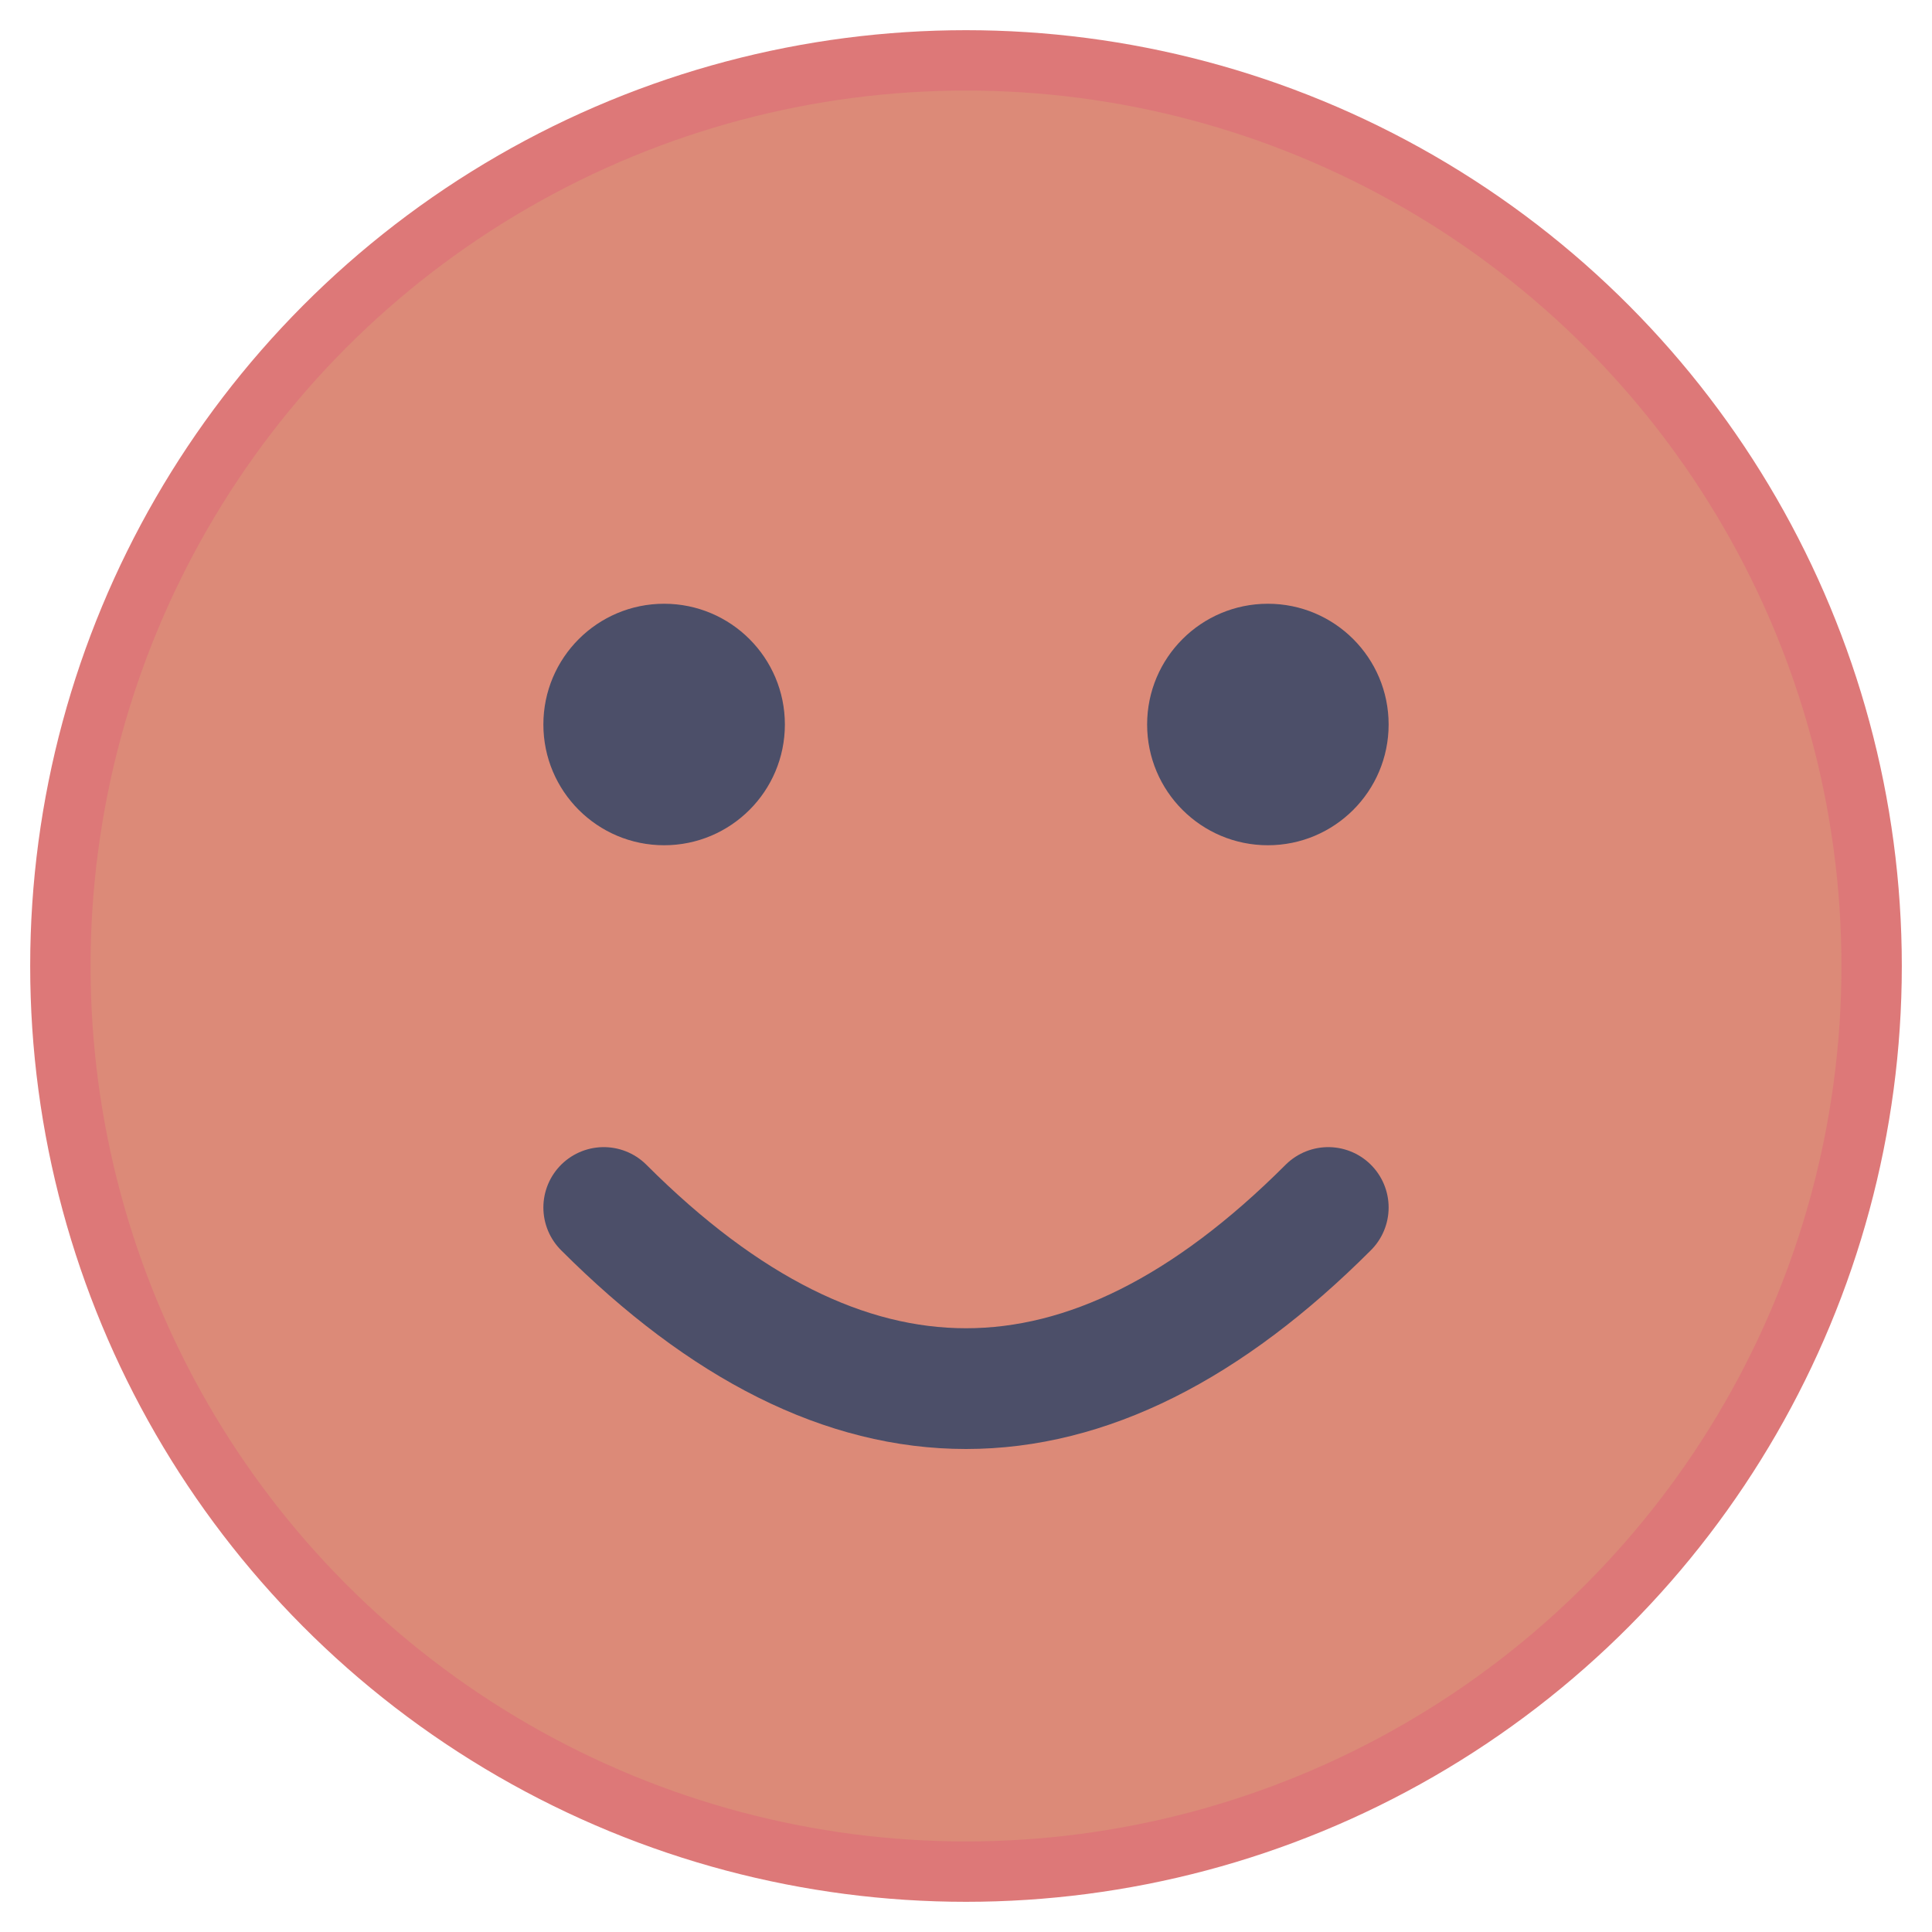 <svg xmlns="http://www.w3.org/2000/svg" viewBox="0 0 32 32" width="32" height="32">
  <!-- Face -->
  <circle cx="16" cy="16" r="15" fill="#DC8A78" stroke="#DD7878" stroke-width="1"/>

  <!-- Eyes -->
  <circle cx="11" cy="12" r="2" fill="#4C4F69"/>
  <circle cx="21" cy="12" r="2" fill="#4C4F69"/>

  <!-- Smile -->
  <path d="M 10 20 Q 16 26 22 20" stroke="#4C4F69" stroke-width="2" fill="none" stroke-linecap="round"/>
</svg>
